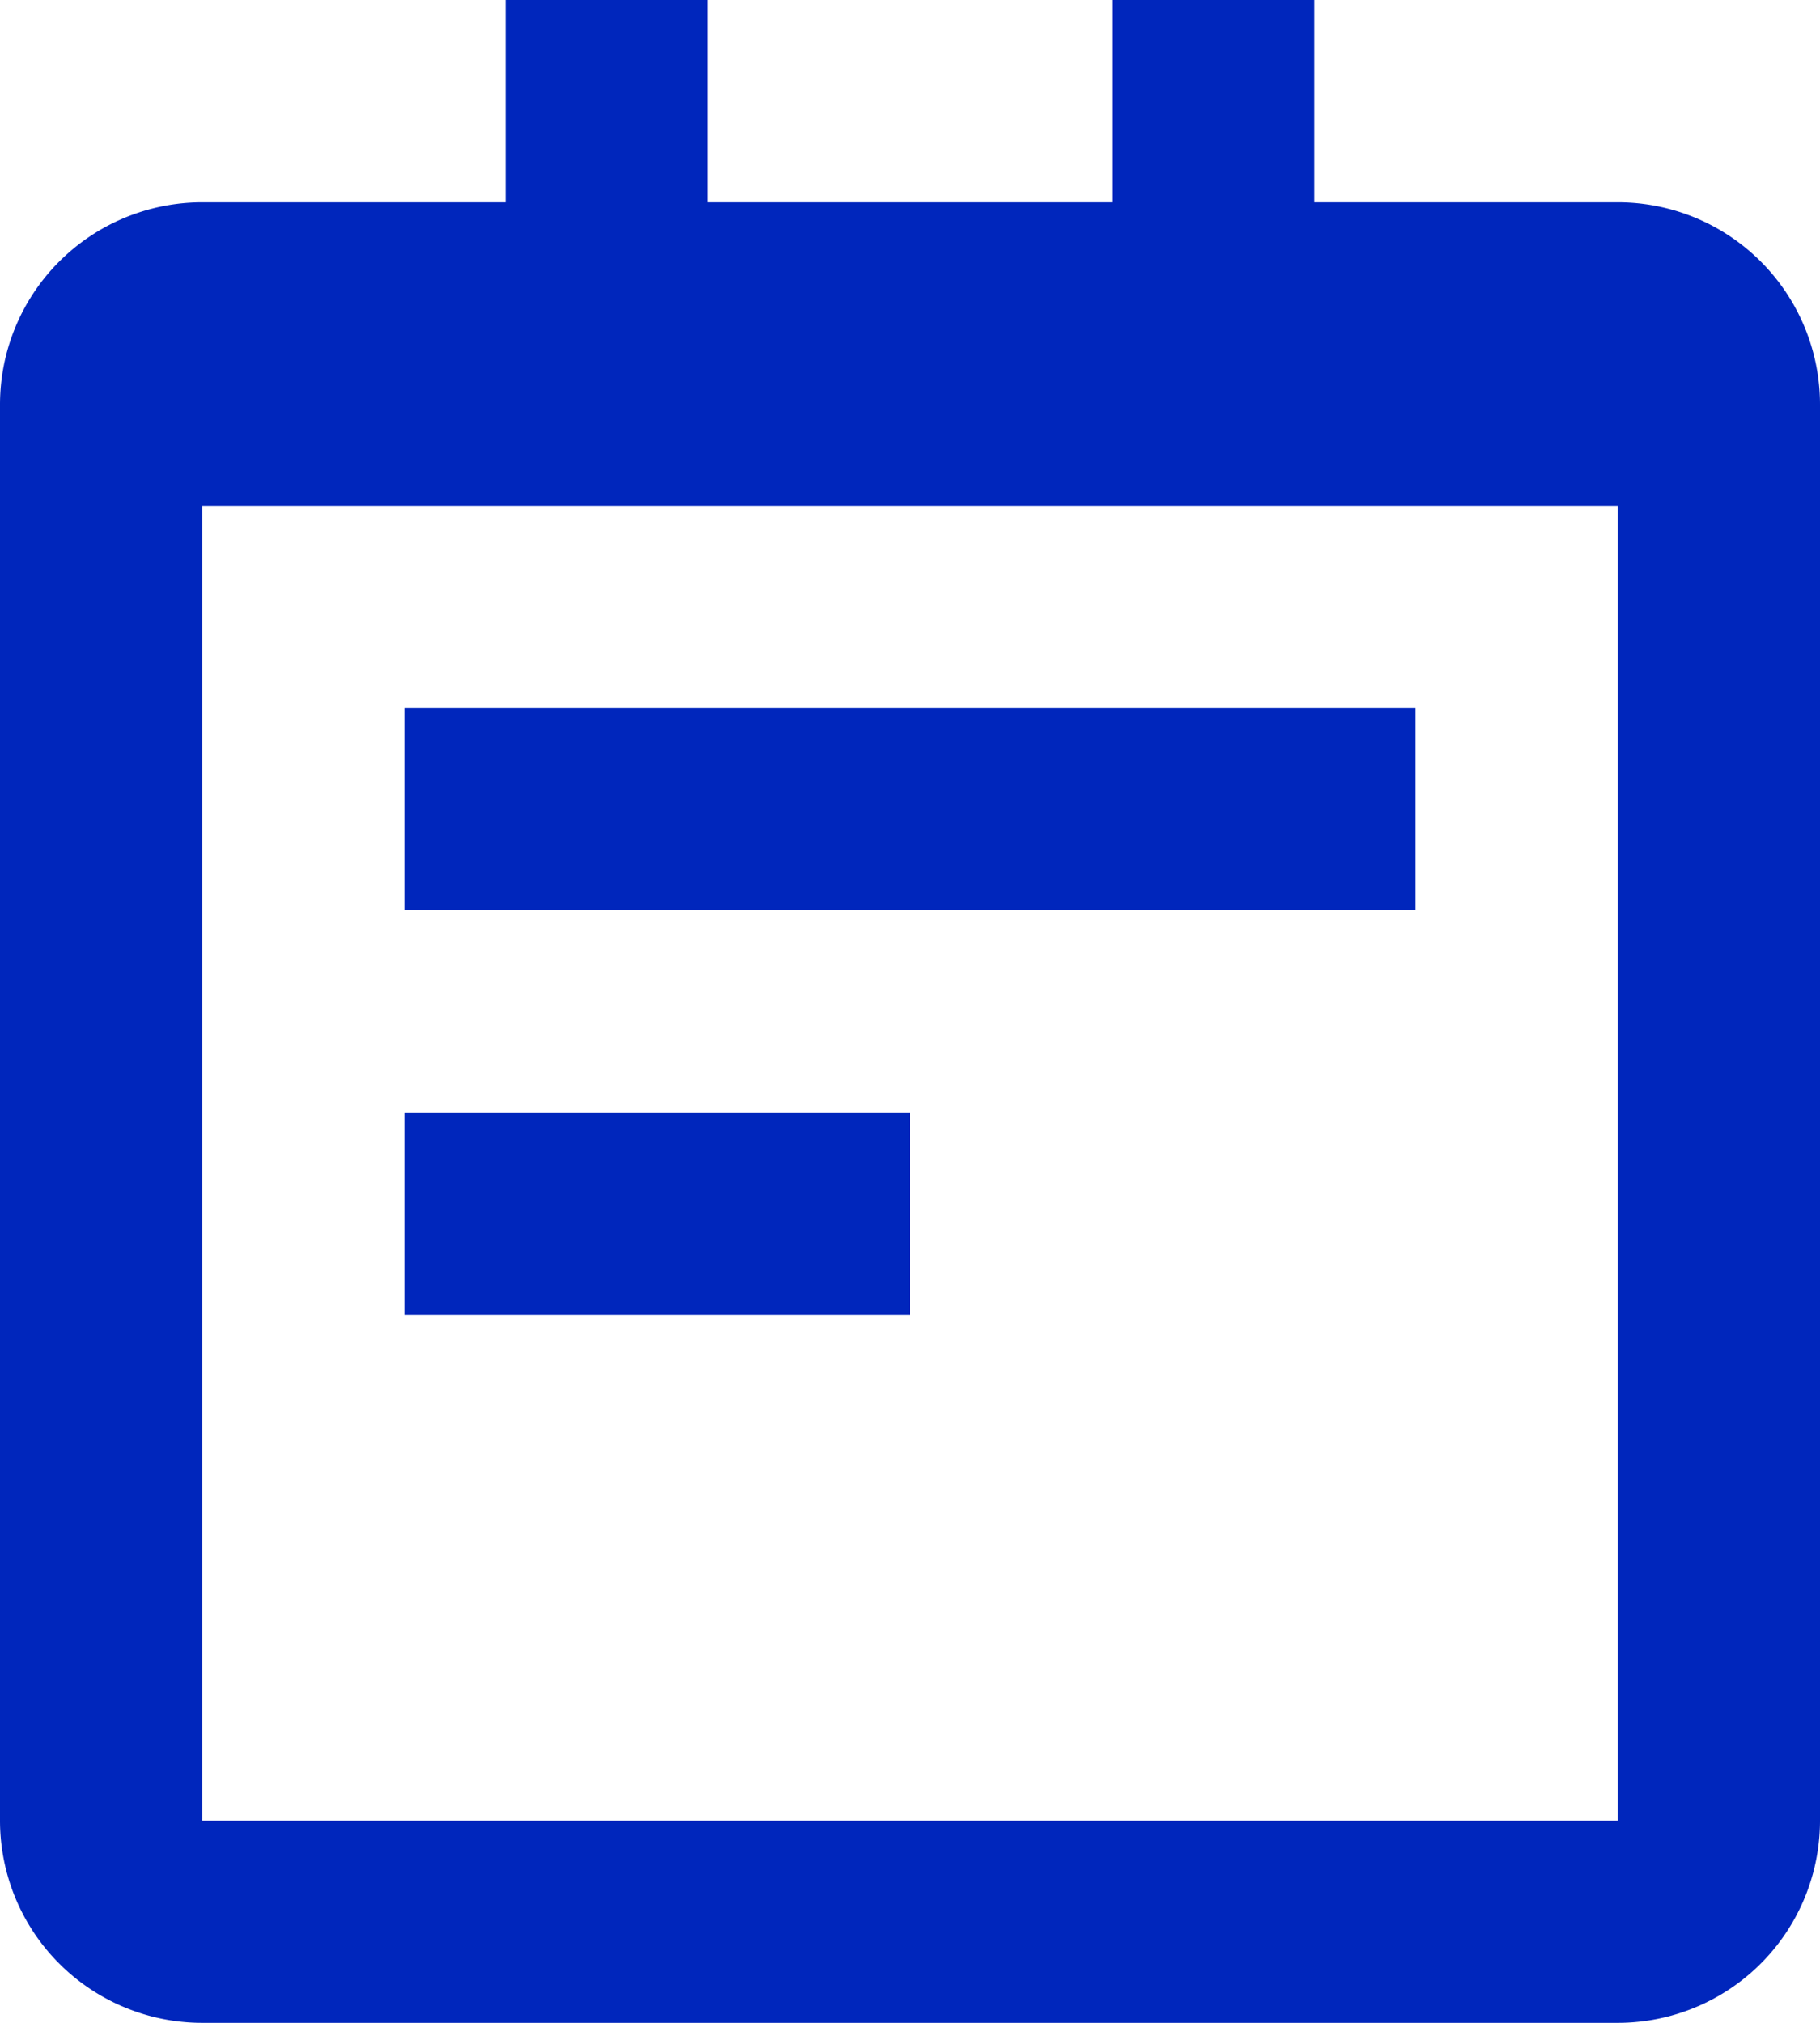 <svg xmlns="http://www.w3.org/2000/svg" width="18" height="20" viewBox="0 0 18 20">
  <g id="bx-notepad" transform="translate(-3 -2)">
    <path id="Tracé_4604" data-name="Tracé 4604" d="M19,4H16V2H14V4H10V2H8V4H5A2,2,0,0,0,3,6V20a2,2,0,0,0,2,2H19a2,2,0,0,0,2-2V6A2,2,0,0,0,19,4ZM5,20V7H19V6l0,14Z" fill="#0026bc"/>
    <path id="Tracé_4605" data-name="Tracé 4605" d="M7,9H17v2H7Zm0,4h5v2H7Z" fill="#0026bc"/>
  </g>
</svg>
